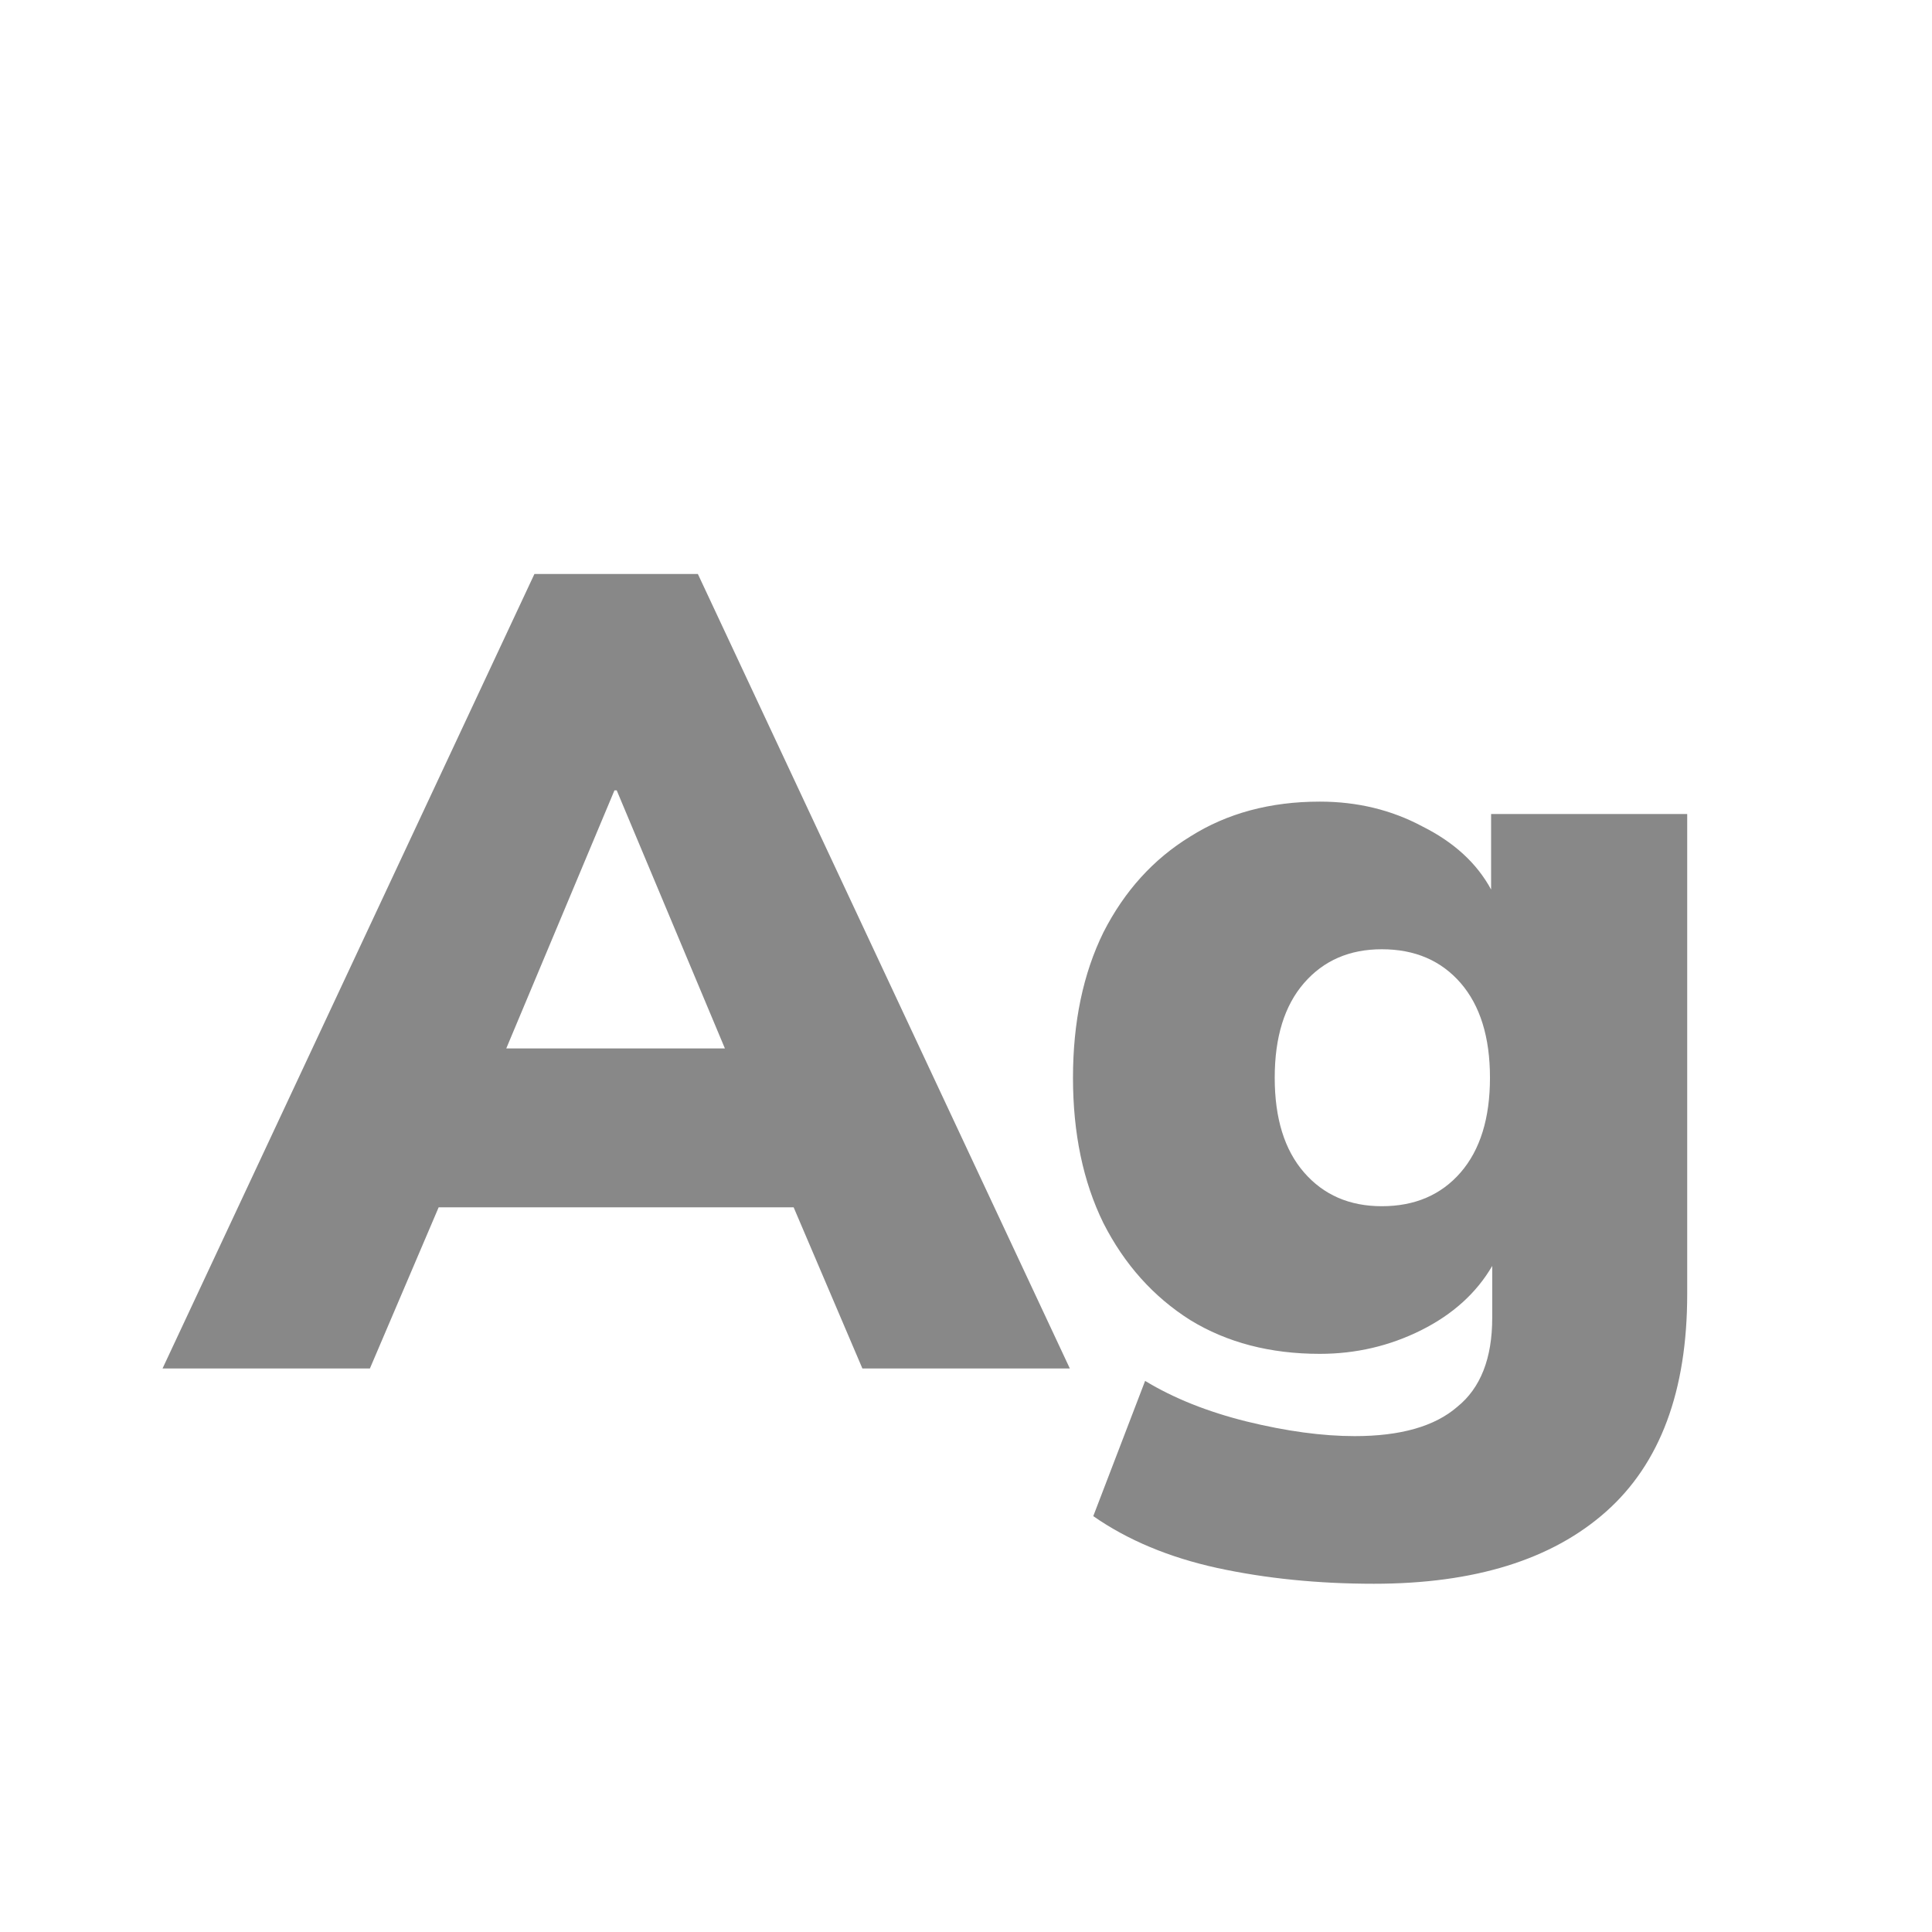 <svg width="24" height="24" viewBox="0 0 24 24" fill="none" xmlns="http://www.w3.org/2000/svg">
<path d="M2.019 17L6.639 7.13H8.669L13.29 17H10.713L9.859 14.998H5.449L4.595 17H2.019ZM7.633 9.818L6.289 13.024H9.005L7.661 9.818H7.633ZM17.067 19.674C16.376 19.674 15.727 19.609 15.121 19.478C14.524 19.347 14.01 19.133 13.581 18.834L14.225 17.154C14.579 17.369 14.999 17.537 15.485 17.658C15.979 17.779 16.427 17.84 16.829 17.84C17.398 17.84 17.823 17.719 18.103 17.476C18.392 17.243 18.537 16.874 18.537 16.37V15.726C18.341 16.062 18.047 16.328 17.655 16.524C17.263 16.72 16.843 16.818 16.395 16.818C15.779 16.818 15.242 16.678 14.785 16.398C14.328 16.109 13.968 15.707 13.707 15.194C13.455 14.681 13.329 14.079 13.329 13.388C13.329 12.697 13.455 12.095 13.707 11.582C13.968 11.069 14.328 10.672 14.785 10.392C15.242 10.103 15.779 9.958 16.395 9.958C16.861 9.958 17.286 10.061 17.669 10.266C18.061 10.462 18.346 10.723 18.523 11.05V10.112H20.959V16.076C20.959 17.28 20.623 18.181 19.951 18.778C19.279 19.375 18.317 19.674 17.067 19.674ZM17.165 14.984C17.576 14.984 17.902 14.844 18.145 14.564C18.387 14.284 18.509 13.892 18.509 13.388C18.509 12.884 18.387 12.492 18.145 12.212C17.902 11.932 17.576 11.792 17.165 11.792C16.764 11.792 16.442 11.932 16.199 12.212C15.956 12.492 15.835 12.884 15.835 13.388C15.835 13.892 15.956 14.284 16.199 14.564C16.442 14.844 16.764 14.984 17.165 14.984Z" fill="#888888"/>
</svg>
